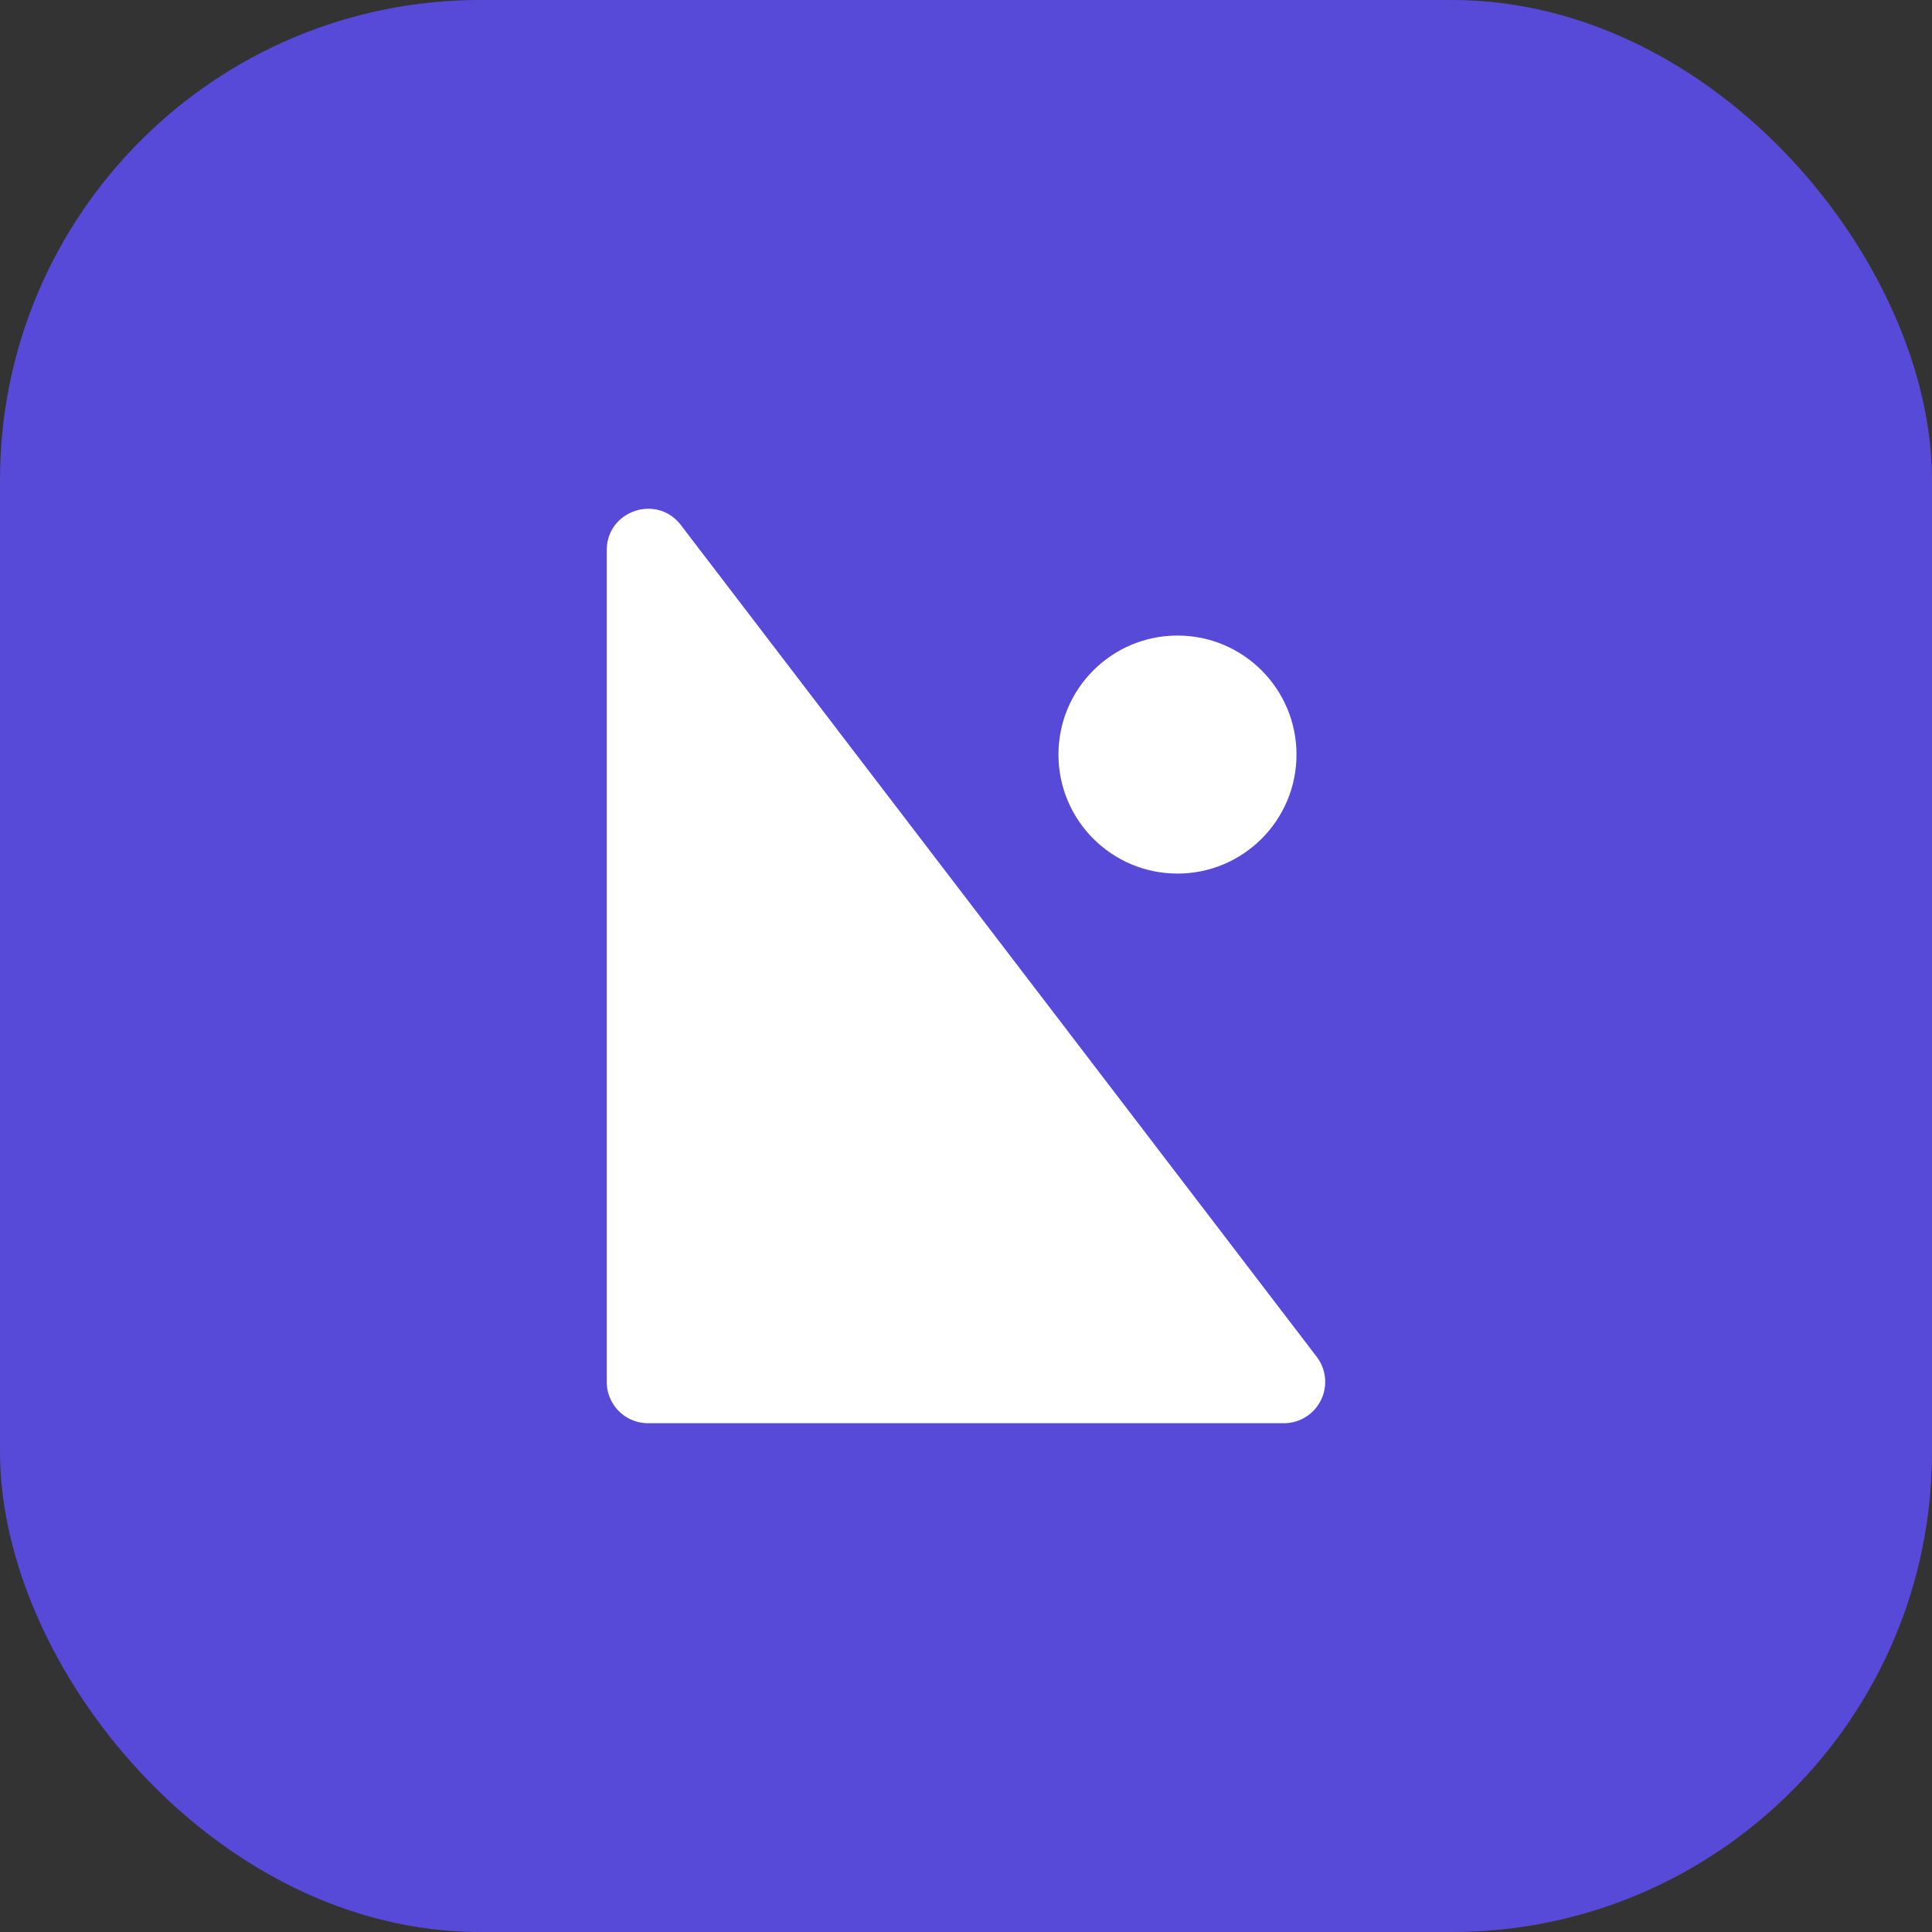 <svg viewBox="0 0 1000 1000" xmlns="http://www.w3.org/2000/svg"><rect x="0" y="0" width="1000" height="1000" fill="#333333" stroke="none"/><rect fill="#574ad8" height="1000" rx="248.49" width="1000"/><g fill="#fff"><path d="m314.05 715.27v-430.5c0-20.45 25.95-29.24 38.37-13l329.1 430.5a21.39 21.39 0 0 1 -17 34.38h-329.09a21.39 21.39 0 0 1 -21.38-21.38z"/><circle cx="609.46" cy="390.56" r="61.6"/></g></svg>